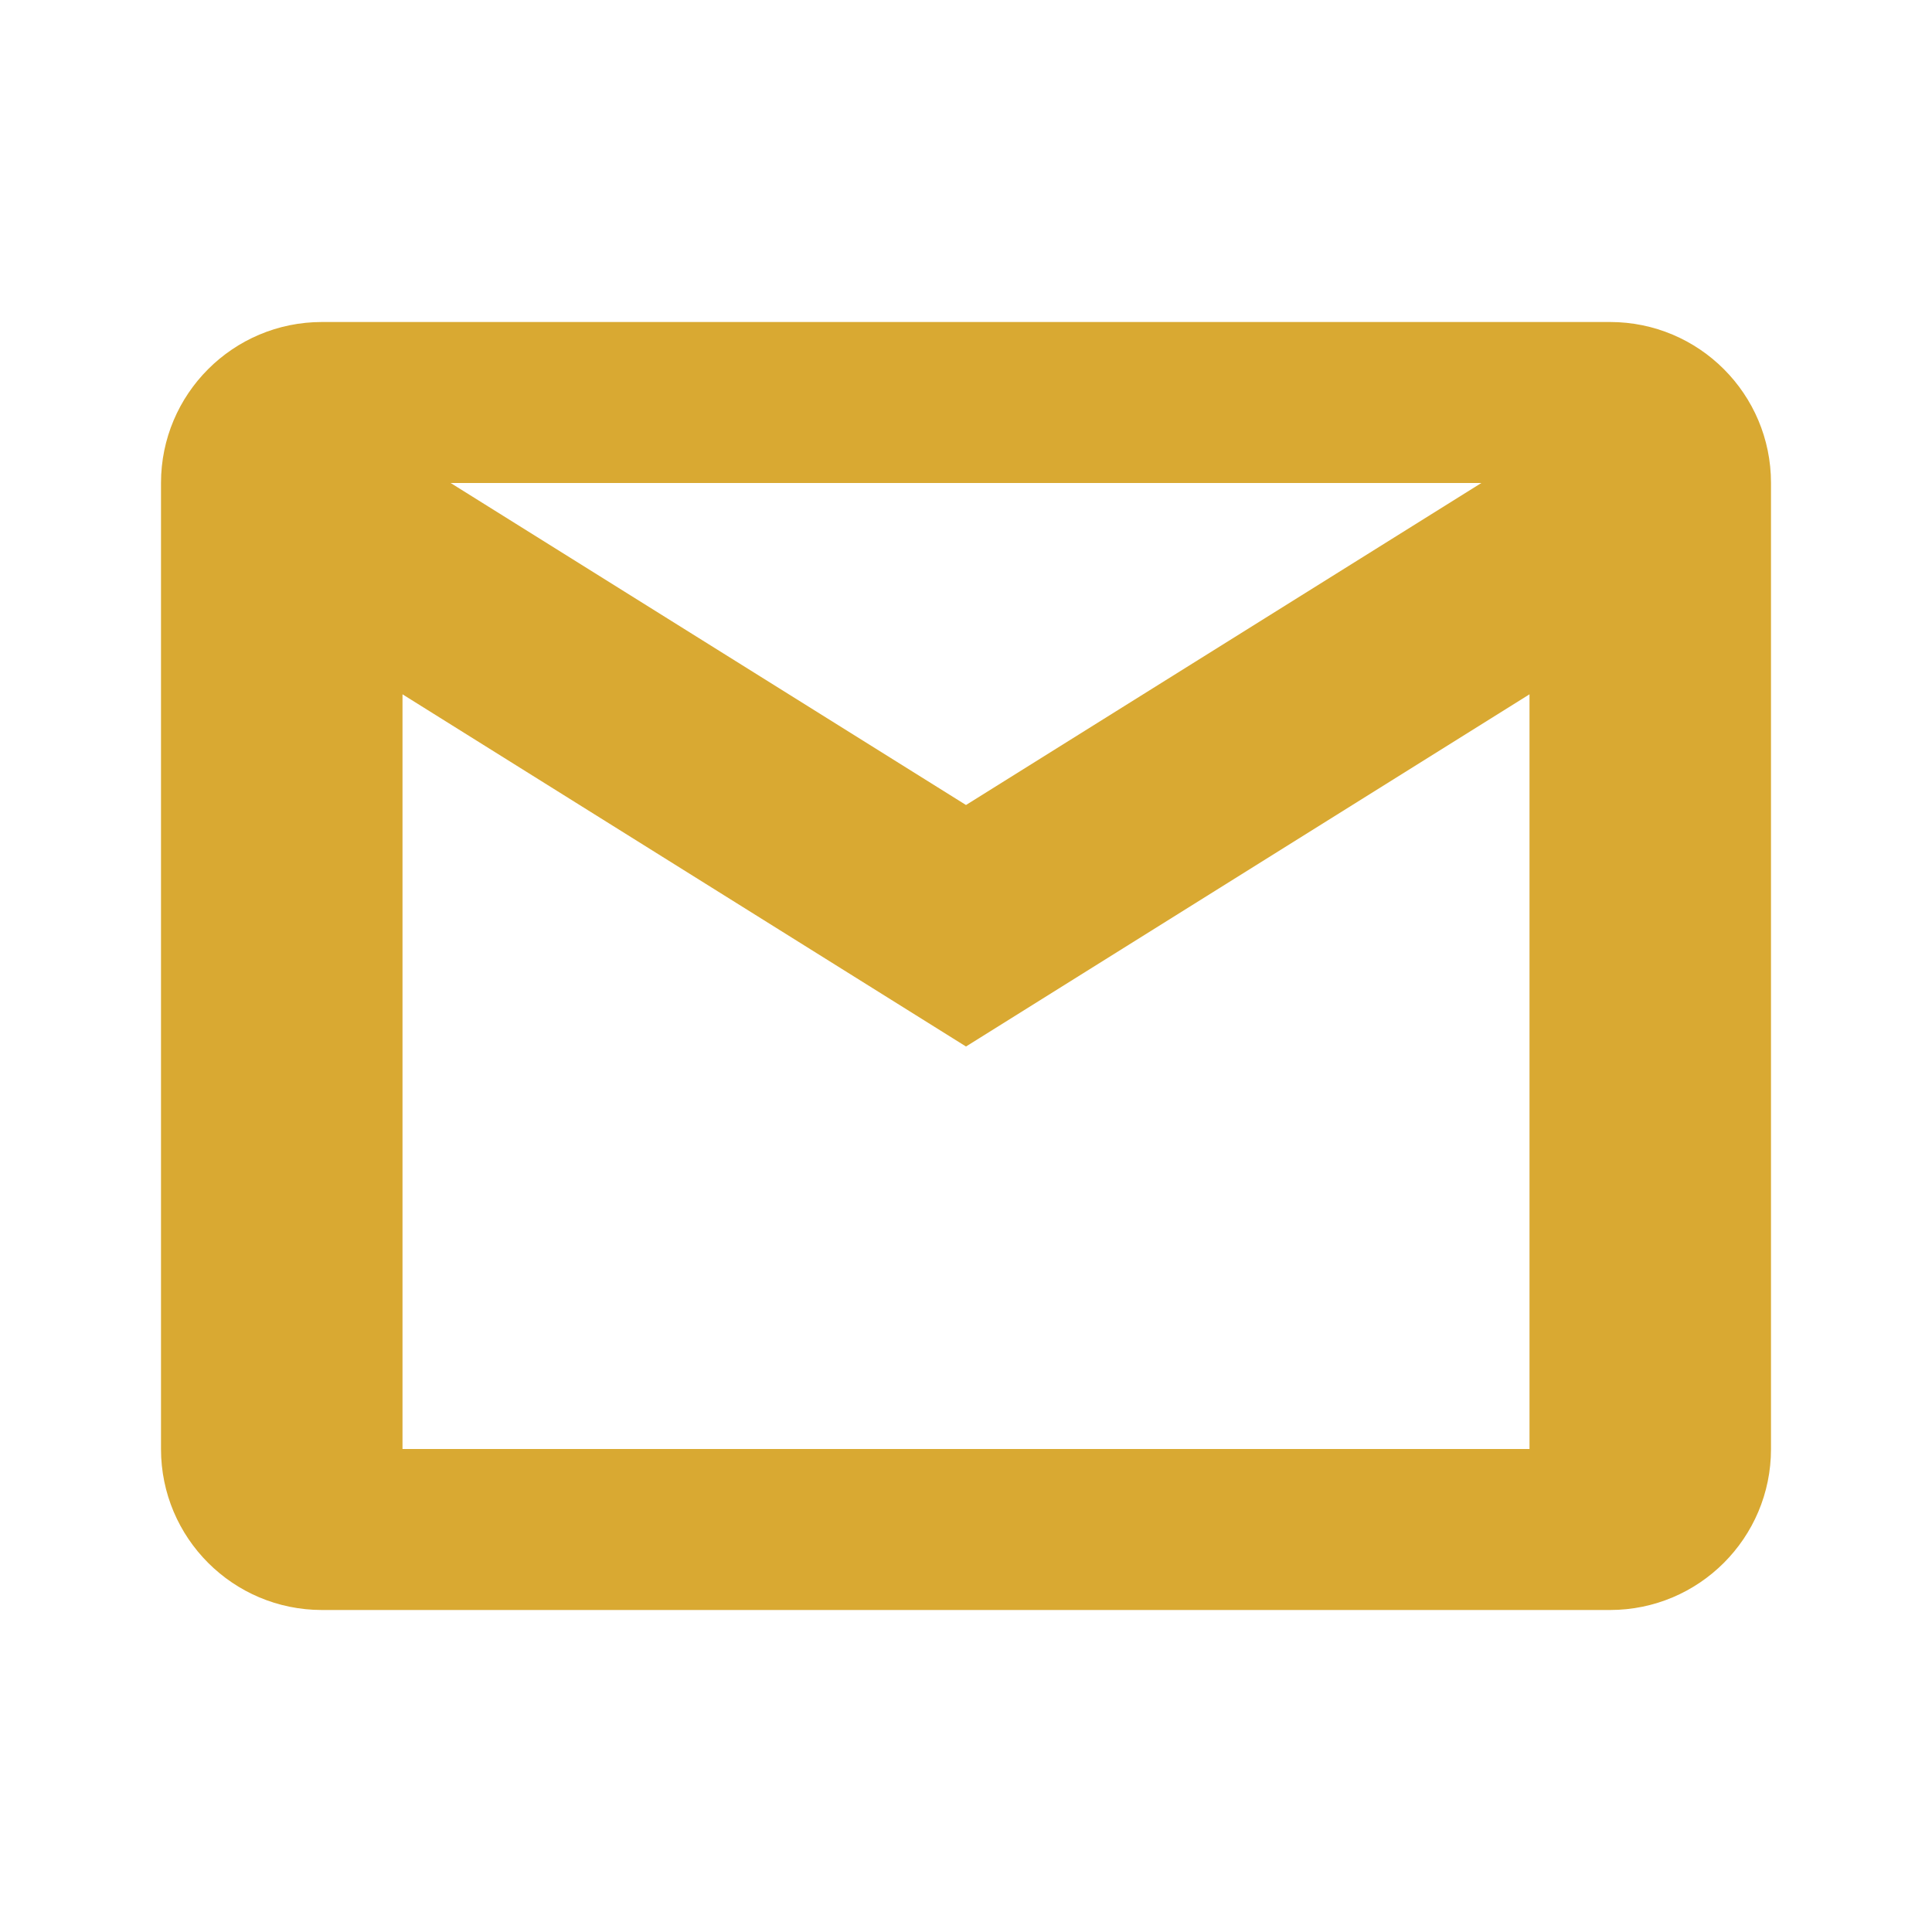 <?xml version="1.0" encoding="UTF-8"?>
<svg xmlns="http://www.w3.org/2000/svg" xmlns:xlink="http://www.w3.org/1999/xlink" width="24pt" height="24pt" viewBox="0 0 24 24" version="1.1">
<g id="surface6015982">
<path style=" stroke:none;fill-rule:nonzero;fill:rgb(85.098%,66.275%,19.608%);fill-opacity:1;" d="M 4 4 C 2.895 4 2 4.895 2 6 L 2 18 C 2 19.105 2.895 20 4 20 L 20 20 C 21.105 20 22 19.105 22 18 L 22 6 C 22 4.895 21.105 4 20 4 Z M 5.598 6 L 18.402 6 L 12 10 Z M 5 8.625 L 12 13 L 19 8.625 L 19 18 L 5 18 Z M 5 8.625 "/>
</g>
</svg>
